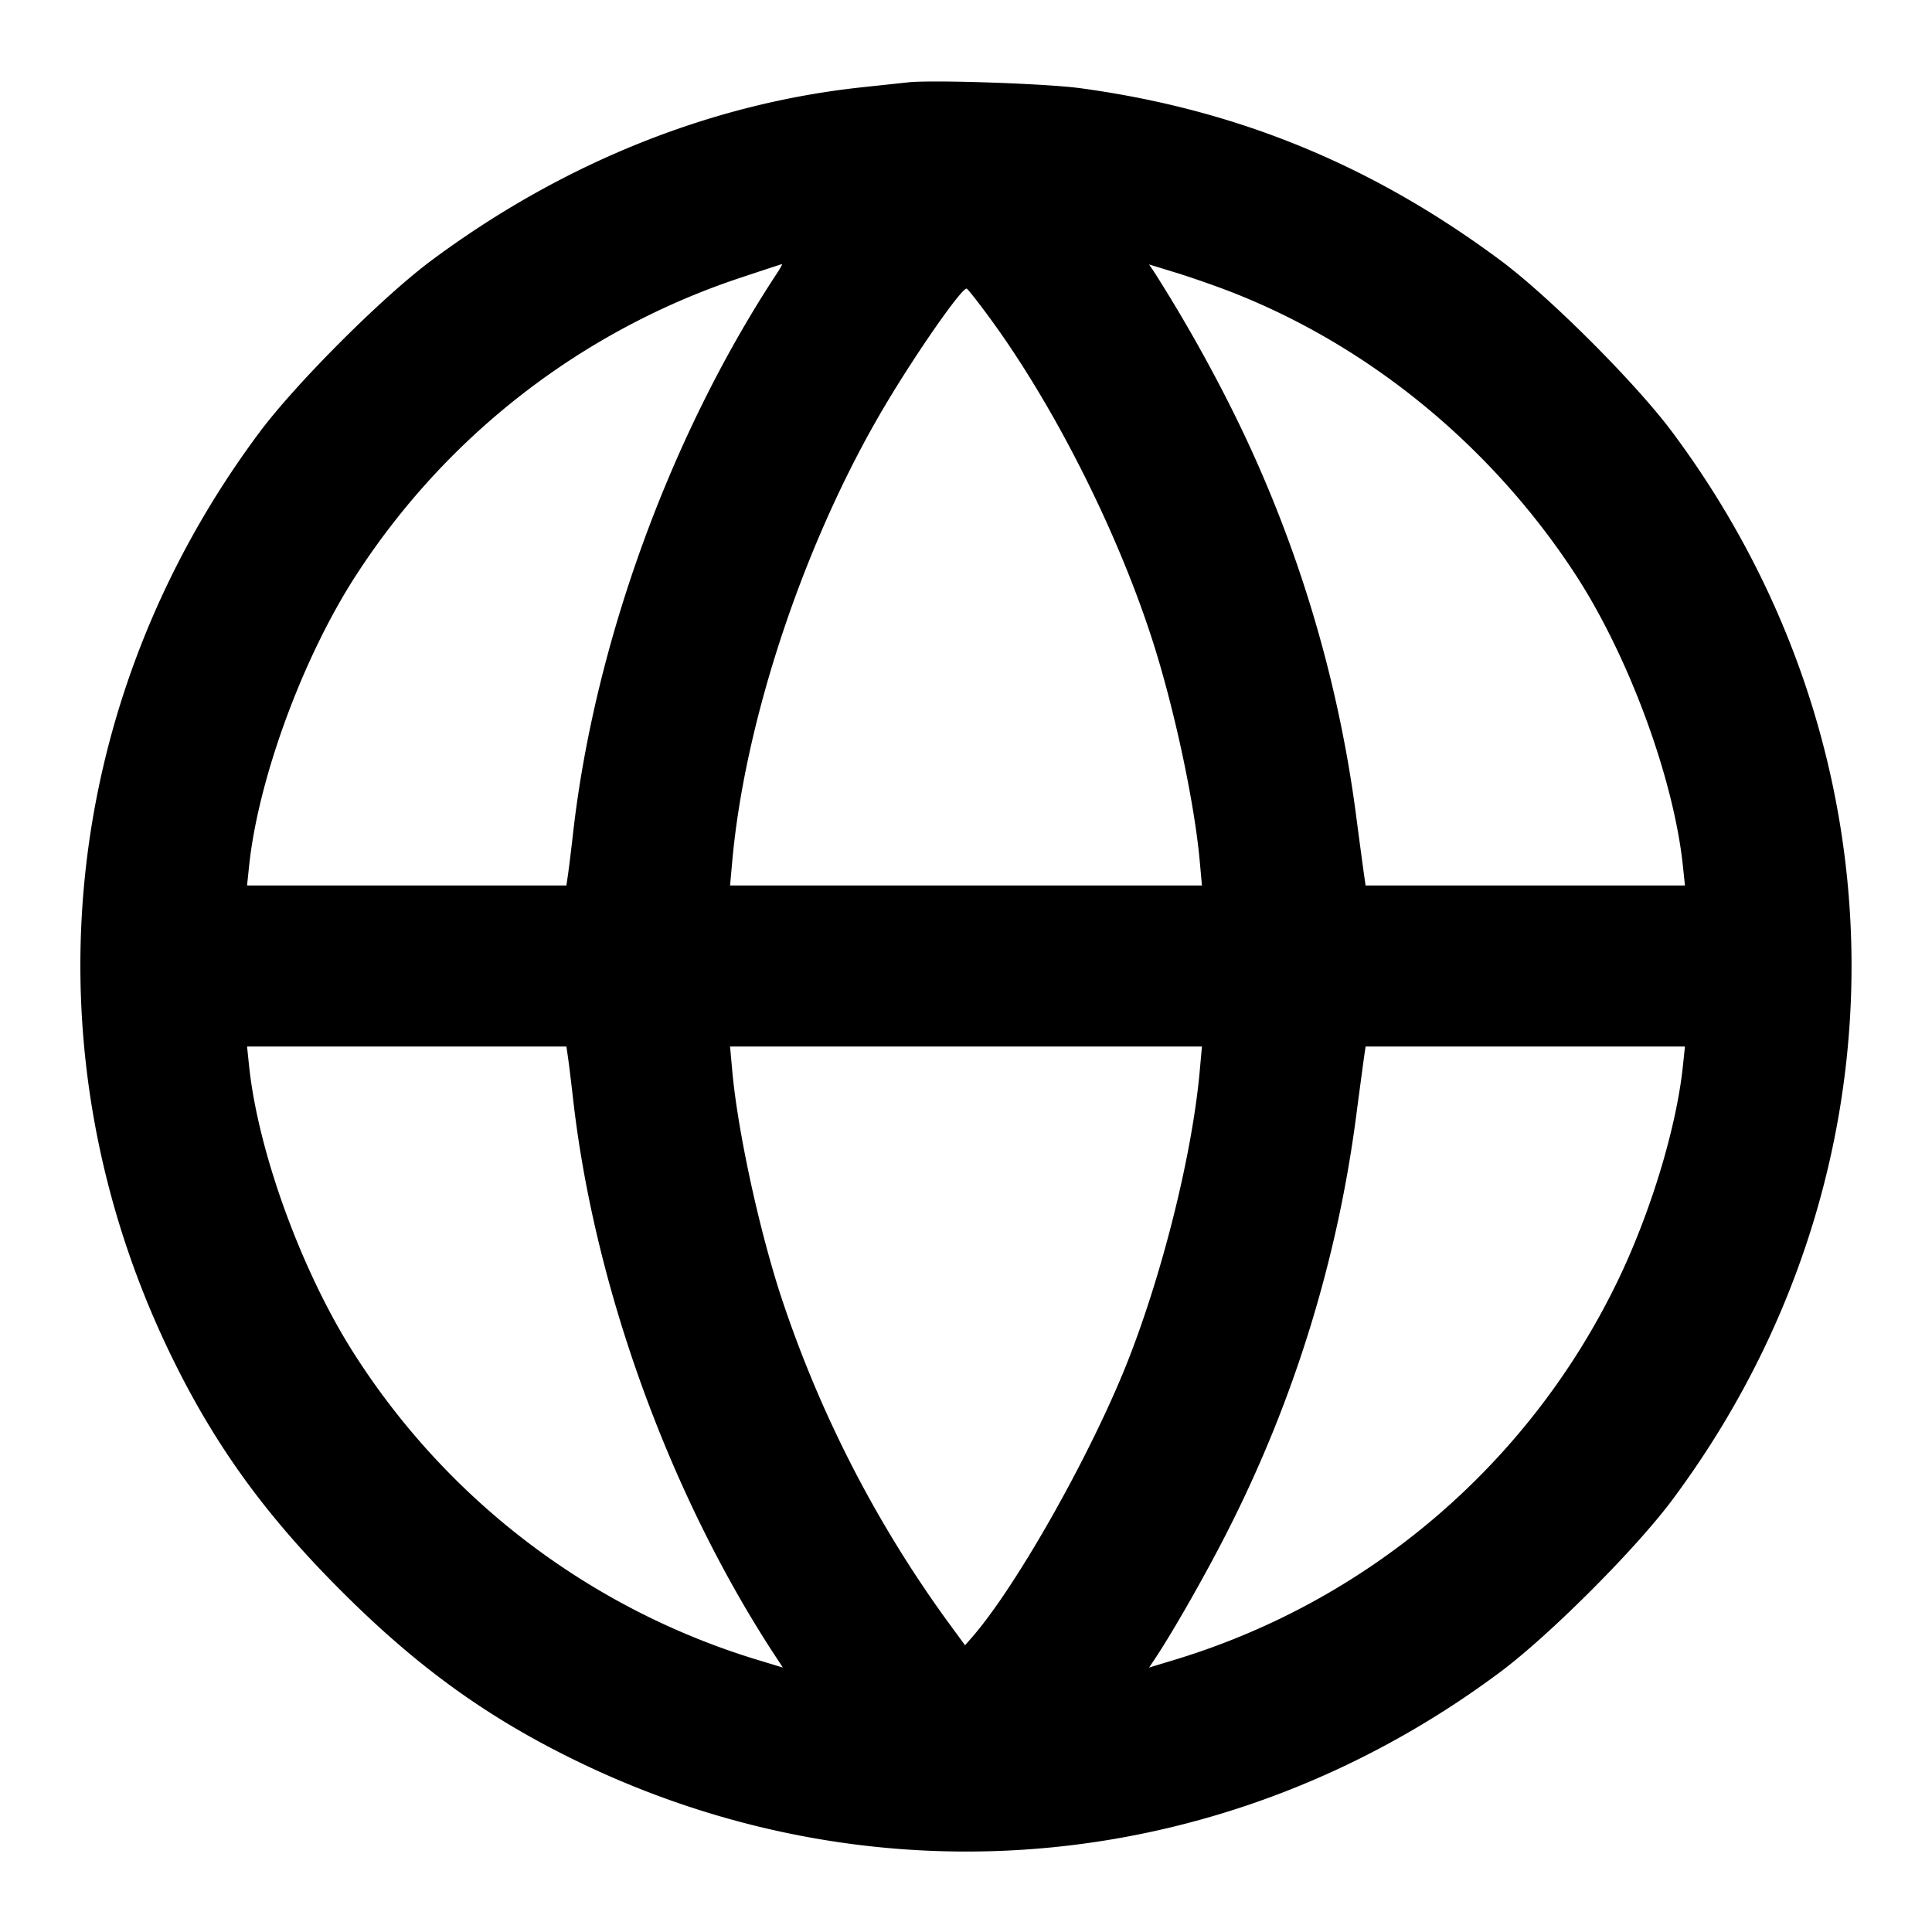 <svg xmlns="http://www.w3.org/2000/svg" width="24" height="24" fill="none" stroke="currentColor" stroke-width="2" stroke-linecap="round" stroke-linejoin="round"><path d="m11.28 1.023-.56.06c-1.888.2-3.729.94-5.36 2.152-.609.453-1.676 1.52-2.134 2.132C.728 8.714.301 13.032 2.097 16.78c.546 1.138 1.179 2.021 2.141 2.982.961.962 1.844 1.595 2.982 2.141 3.747 1.796 8.068 1.367 11.417-1.133.609-.454 1.679-1.524 2.133-2.133 2.974-3.985 2.974-9.289 0-13.274-.454-.608-1.523-1.677-2.13-2.128-1.595-1.186-3.275-1.875-5.217-2.139C13 1.038 11.574.99 11.28 1.023M9.642 3.41C8.325 5.415 7.388 7.99 7.12 10.34c-.025.22-.054.458-.065.53l-.019.13H3.069l.025-.239c.114-1.096.679-2.624 1.346-3.641a9.104 9.104 0 0 1 4.72-3.657c.297-.099.546-.181.554-.182.008 0-.025.058-.072.129m5.658.219c1.709.668 3.22 1.906 4.26 3.491.667 1.017 1.232 2.545 1.346 3.641l.025.239h-3.967l-.019-.13c-.01-.072-.057-.418-.103-.77a15.933 15.933 0 0 0-1.561-5.06 19.115 19.115 0 0 0-.935-1.648l-.072-.107.333.102c.183.056.495.165.693.242m-3.032.284c.799 1.078 1.592 2.638 2.037 4.007.274.841.531 2.035.598 2.771l.028.309H9.069l.028-.309c.159-1.756.897-3.963 1.884-5.631.399-.675.979-1.505 1.029-1.474.017.011.133.157.258.327M7.055 13.13c.011.072.04.31.065.53.267 2.348 1.206 4.928 2.521 6.927l.084.128-.333-.101A9.071 9.071 0 0 1 4.44 16.88c-.667-1.017-1.232-2.545-1.346-3.641L3.069 13h3.967l.019.13m7.848.179c-.092 1.015-.449 2.461-.882 3.571-.453 1.159-1.395 2.832-1.955 3.469l-.078.089-.235-.321a14.729 14.729 0 0 1-2.059-4.037c-.273-.845-.53-2.037-.597-2.771L9.069 13h5.862l-.028.309m6.003-.07c-.081.778-.408 1.848-.824 2.701a9.012 9.012 0 0 1-5.475 4.674l-.333.101.072-.107c.237-.356.662-1.105.932-1.644a15.913 15.913 0 0 0 1.564-5.064c.046-.352.093-.698.103-.77l.019-.13h3.967l-.025.239" fill-rule="evenodd" fill="#000" stroke="none"/></svg>